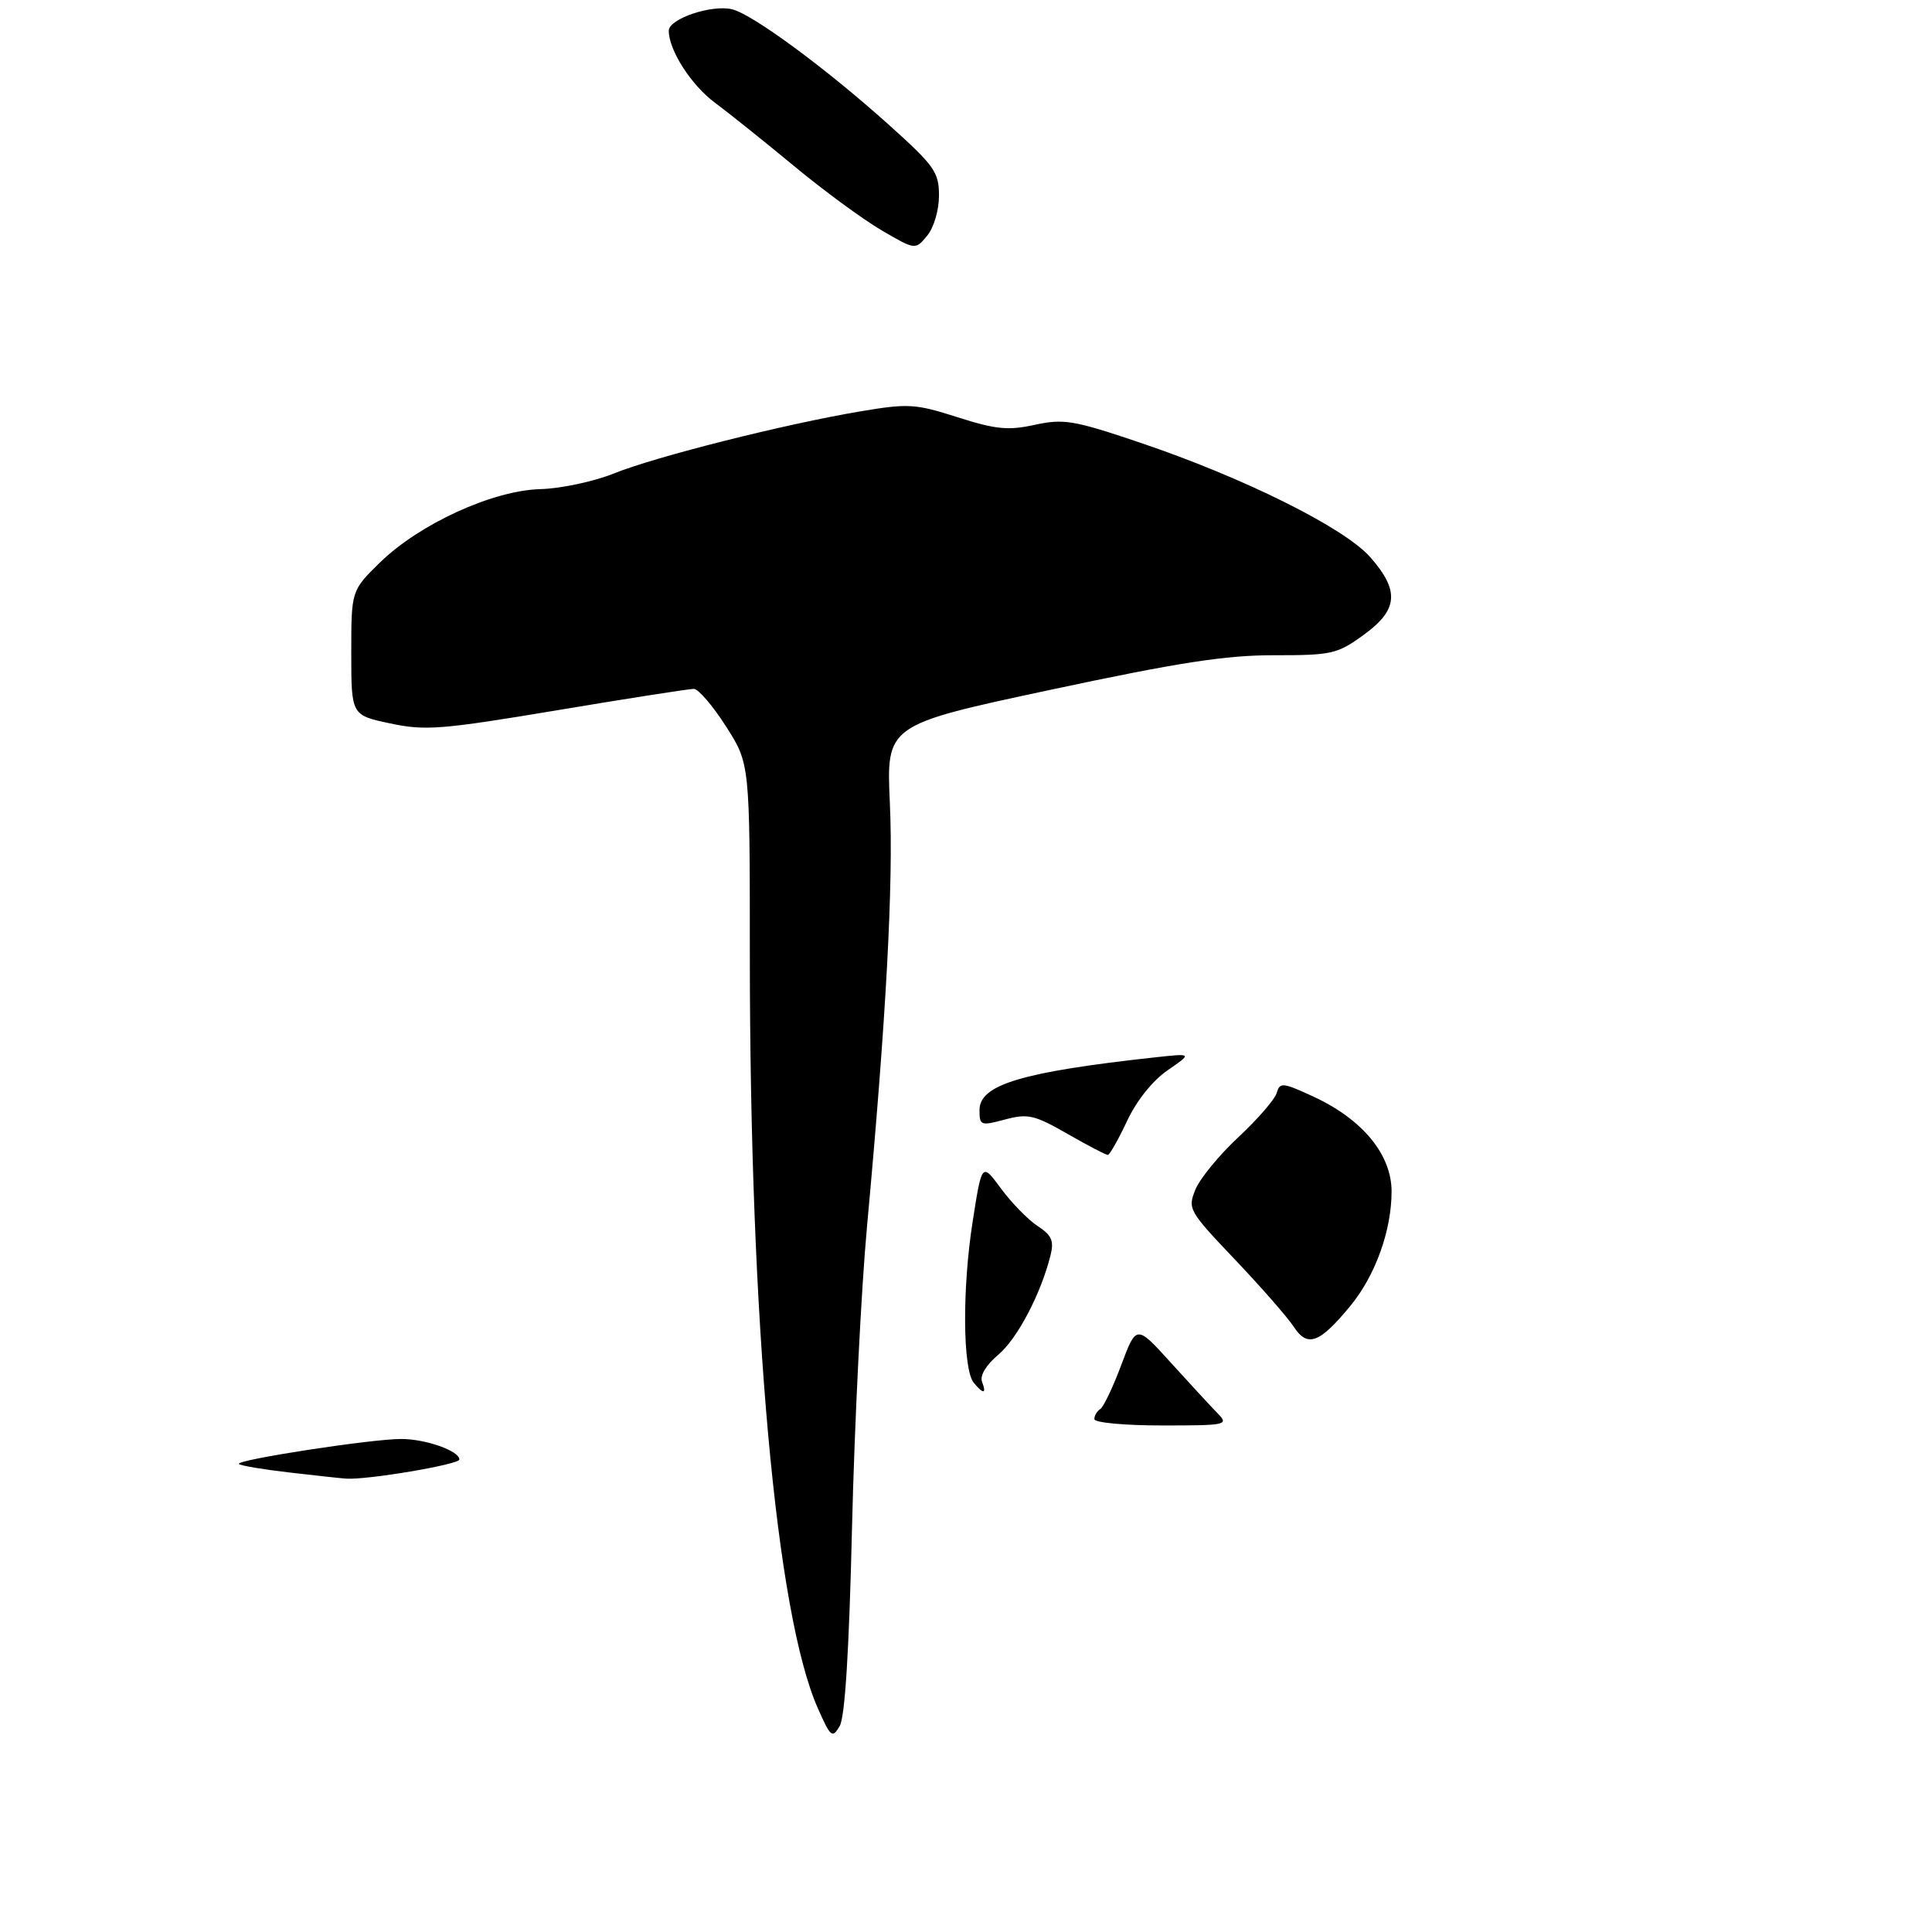 <?xml version="1.0" encoding="UTF-8" standalone="no"?>
<!DOCTYPE svg PUBLIC "-//W3C//DTD SVG 1.1//EN" "http://www.w3.org/Graphics/SVG/1.1/DTD/svg11.dtd" >
<svg xmlns="http://www.w3.org/2000/svg" xmlns:xlink="http://www.w3.org/1999/xlink" version="1.1" viewBox="0 0 286 284">
 <g >
 <path fill="currentColor"
d=" M 139.00 28.96 C 139.00 25.47 138.35 24.55 131.51 18.41 C 122.31 10.15 111.46 2.15 108.40 1.38 C 105.38 0.63 99.00 2.78 99.00 4.54 C 99.00 7.43 102.32 12.60 105.84 15.21 C 107.85 16.70 113.10 20.90 117.50 24.54 C 121.90 28.19 127.75 32.48 130.50 34.09 C 135.50 37.01 135.50 37.01 137.25 34.89 C 138.24 33.69 139.00 31.12 139.00 28.96 Z  M 121.08 252.89 C 114.88 238.93 111.00 195.98 111.00 141.27 C 111.00 113.04 111.00 113.04 107.47 107.52 C 105.53 104.48 103.39 101.99 102.72 101.97 C 102.05 101.96 92.95 103.38 82.50 105.13 C 65.31 108.00 62.95 108.19 57.75 107.08 C 52.00 105.86 52.00 105.86 52.00 96.64 C 52.00 87.42 52.00 87.42 56.25 83.26 C 62.10 77.55 72.94 72.59 80.00 72.40 C 83.03 72.32 87.93 71.27 90.89 70.08 C 97.08 67.58 116.16 62.78 127.37 60.89 C 134.46 59.70 135.49 59.76 141.75 61.76 C 147.43 63.57 149.25 63.75 153.20 62.88 C 157.46 61.96 158.94 62.20 168.70 65.50 C 184.04 70.67 199.01 78.11 202.85 82.48 C 207.22 87.46 206.98 90.28 201.85 93.99 C 197.96 96.81 197.14 97.00 188.60 96.99 C 181.40 96.98 174.46 98.06 155.35 102.14 C 131.20 107.31 131.20 107.31 131.73 118.90 C 132.27 130.67 131.19 150.70 128.35 181.50 C 127.49 190.85 126.49 210.88 126.13 226.00 C 125.70 244.23 125.09 254.17 124.30 255.50 C 123.21 257.35 122.97 257.16 121.08 252.89 Z  M 42.66 217.94 C 38.89 217.50 35.61 216.95 35.37 216.70 C 34.78 216.11 54.95 213.00 59.39 213.00 C 63.00 213.00 68.00 214.76 68.00 216.04 C 68.00 216.78 54.23 219.10 51.21 218.87 C 50.27 218.80 46.42 218.38 42.66 217.94 Z  M 162.00 210.06 C 162.00 209.54 162.39 208.88 162.87 208.58 C 163.35 208.28 164.75 205.35 165.98 202.06 C 168.22 196.07 168.22 196.07 173.36 201.75 C 176.19 204.87 179.29 208.22 180.25 209.21 C 181.93 210.93 181.60 211.00 172.00 211.00 C 166.42 211.00 162.00 210.58 162.00 210.06 Z  M 144.15 204.68 C 142.51 202.71 142.43 190.69 143.99 180.79 C 145.35 172.09 145.35 172.09 148.18 175.93 C 149.74 178.04 152.17 180.54 153.59 181.47 C 155.69 182.84 156.05 183.66 155.51 185.83 C 154.07 191.56 150.60 198.16 147.77 200.54 C 145.98 202.04 145.03 203.63 145.37 204.52 C 146.07 206.35 145.59 206.42 144.15 204.68 Z  M 191.53 196.41 C 190.62 195.01 186.69 190.52 182.81 186.44 C 175.94 179.21 175.79 178.93 176.98 176.04 C 177.66 174.41 180.53 170.92 183.36 168.29 C 186.18 165.66 188.72 162.73 189.00 161.77 C 189.46 160.17 189.89 160.22 194.51 162.36 C 201.72 165.71 206.00 170.92 206.00 176.36 C 206.00 182.14 203.59 188.83 199.89 193.31 C 195.34 198.84 193.56 199.50 191.53 196.41 Z  M 158.03 167.84 C 153.12 165.03 152.16 164.81 148.78 165.71 C 145.17 166.68 145.00 166.61 145.00 164.31 C 145.00 160.55 151.28 158.67 171.00 156.51 C 176.50 155.91 176.50 155.91 172.84 158.43 C 170.62 159.96 168.25 162.92 166.84 165.94 C 165.55 168.68 164.28 170.93 164.00 170.95 C 163.72 170.97 161.04 169.57 158.03 167.84 Z "/>
</g>
</svg>